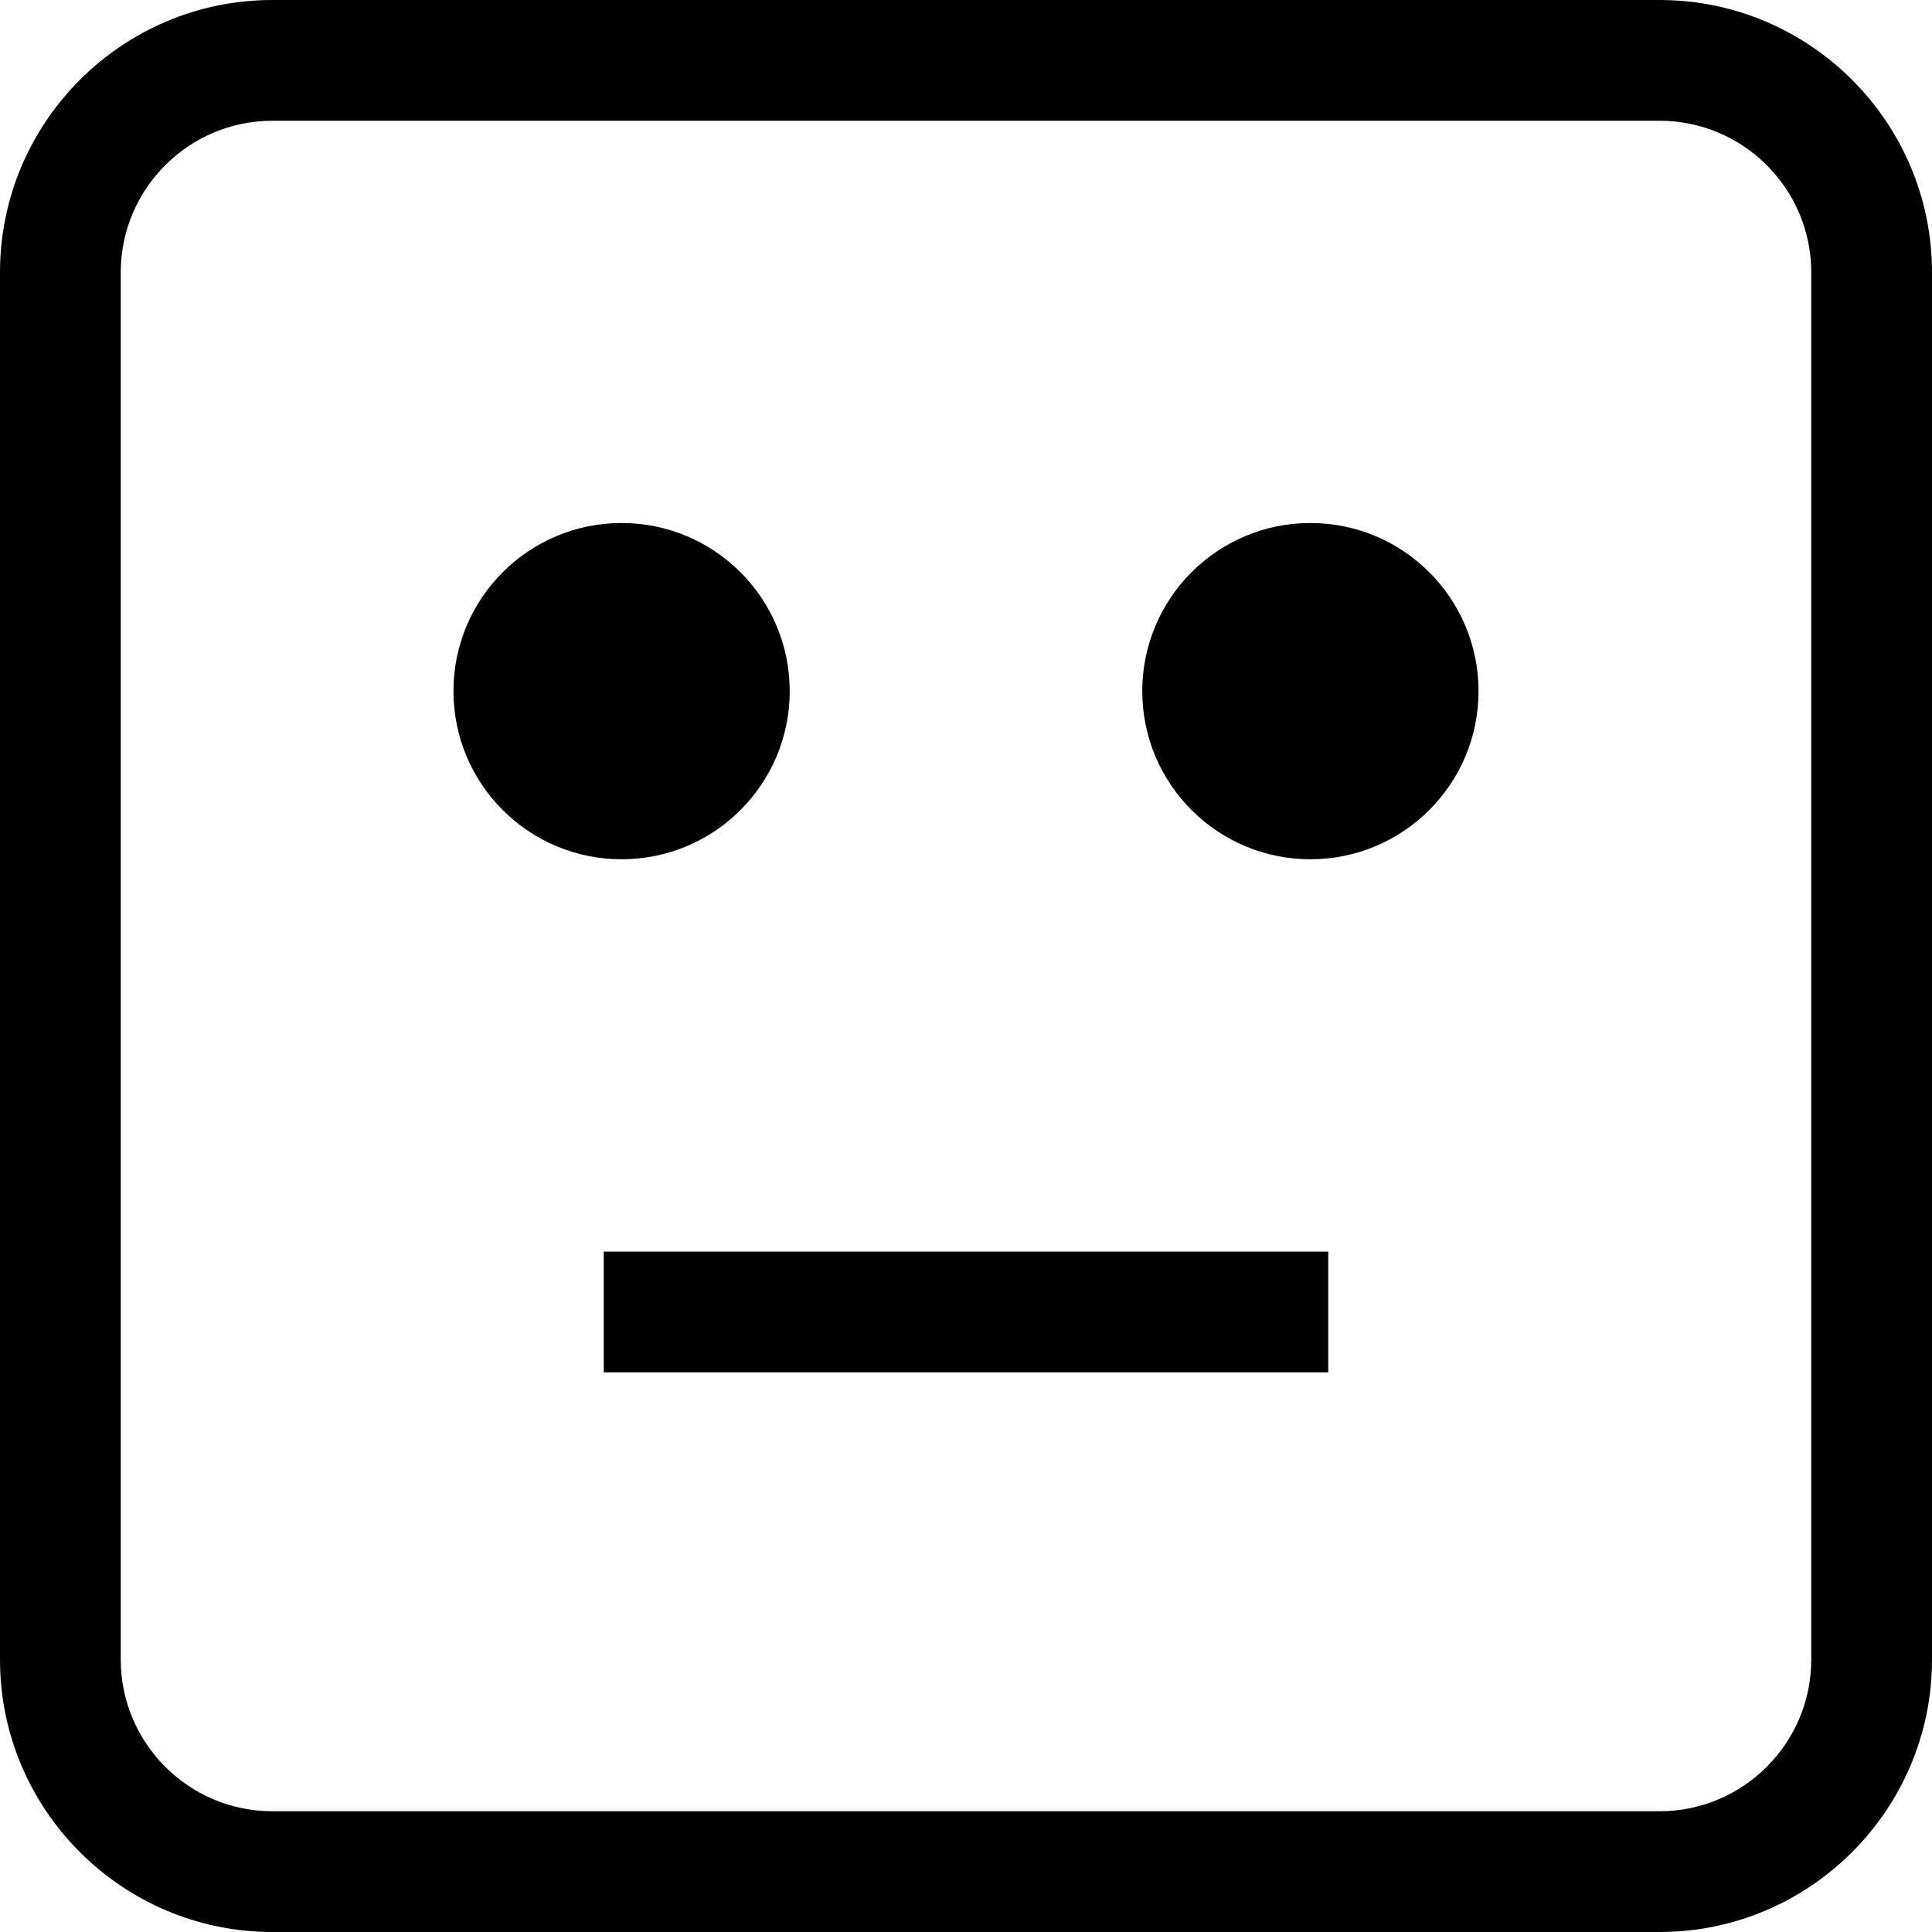 <?xml version="1.0" encoding="iso-8859-1"?>
<!-- Generator: Adobe Illustrator 19.0.0, SVG Export Plug-In . SVG Version: 6.00 Build 0)  -->
<svg version="1.1" id="Capa_1" xmlns="http://www.w3.org/2000/svg" xmlns:xlink="http://www.w3.org/1999/xlink" x="0px" y="0px"
	 viewBox="0 0 490 490" style="enable-background:new 0 0 490 490;" xml:space="preserve">
<g>
	<circle cx="157.651" cy="175.289" r="42.642"/>
	<circle cx="332.349" cy="175.289" r="42.642"/>
	<rect x="153.125" y="317.435" width="183.75" height="30.625"/>
	<path d="M69.086,490h351.829C459.001,490,490,459.001,490,420.914V69.086C490,30.991,459.001,0,420.914,0H69.086
		C30.991,0,0,30.991,0,69.086v351.829C0,459.001,30.991,490,69.086,490z M30.625,69.086c0-21.204,17.257-38.461,38.461-38.461
		h351.829c21.204,0,38.461,17.257,38.461,38.461v351.829c0,21.204-17.257,38.461-38.461,38.461H69.086
		c-21.204,0-38.461-17.257-38.461-38.461V69.086z"/>
</g>
<g>
</g>
<g>
</g>
<g>
</g>
<g>
</g>
<g>
</g>
<g>
</g>
<g>
</g>
<g>
</g>
<g>
</g>
<g>
</g>
<g>
</g>
<g>
</g>
<g>
</g>
<g>
</g>
<g>
</g>
</svg>
